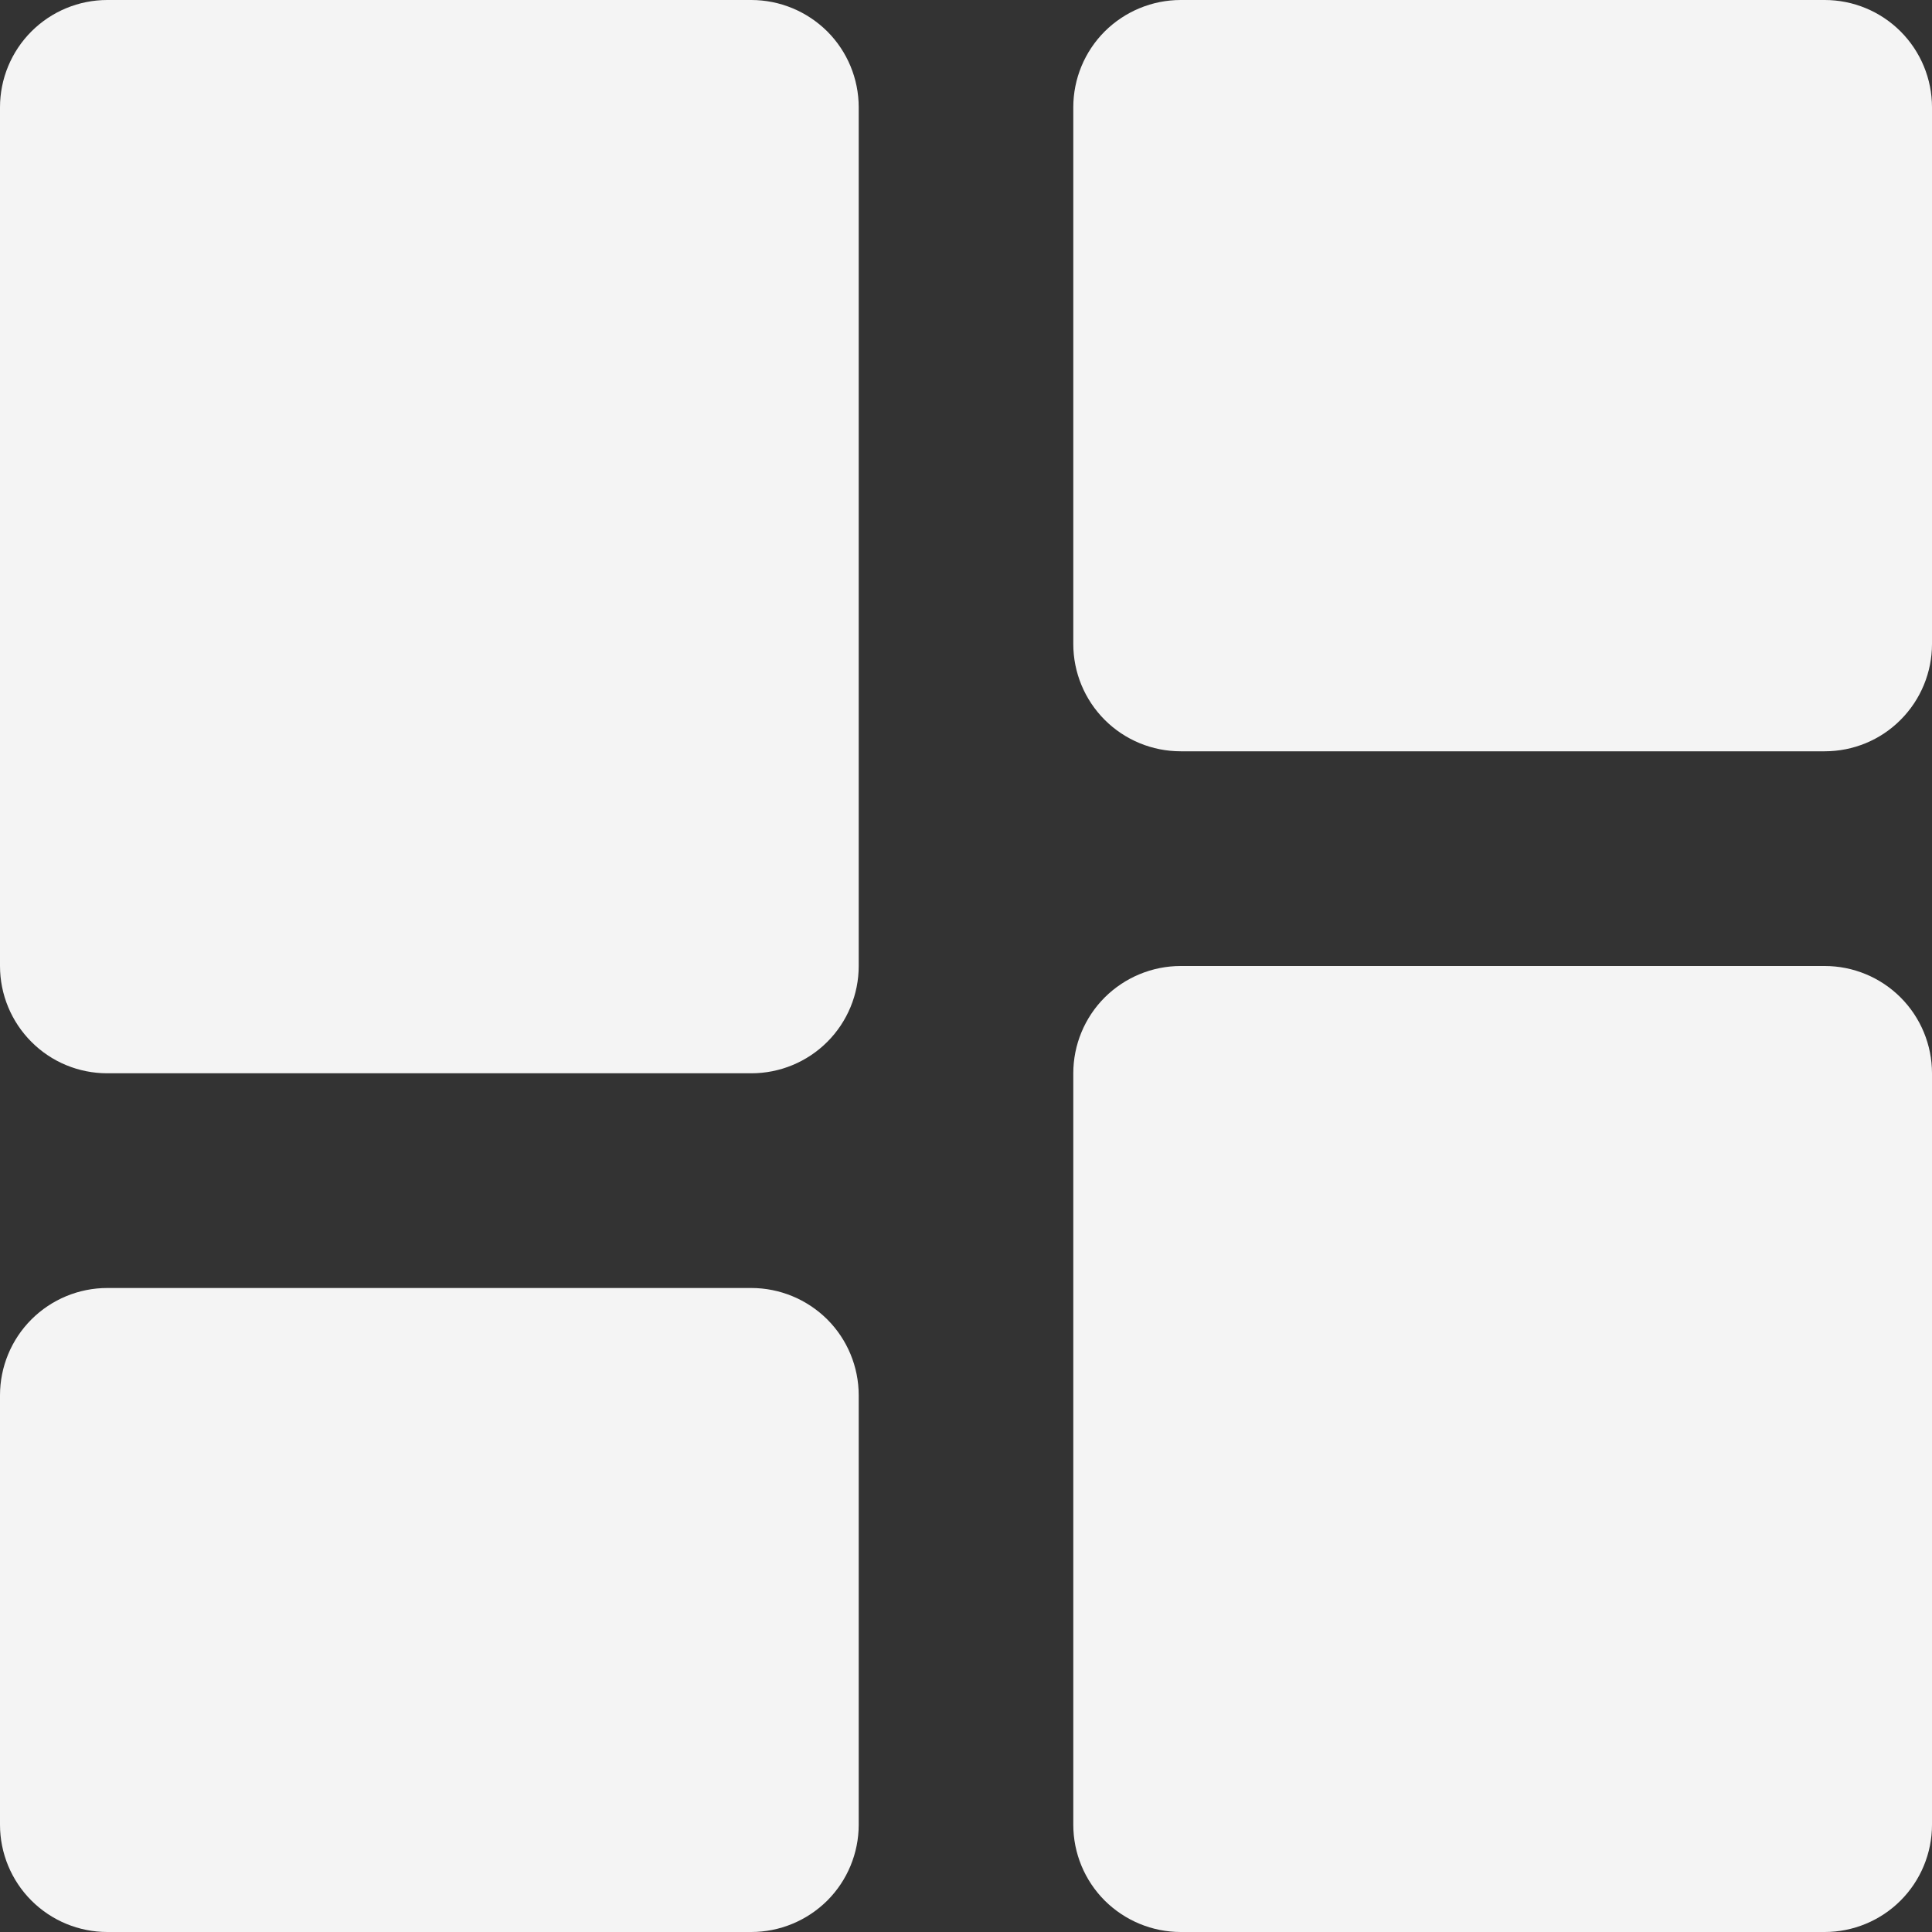 <svg width="15" height="15" viewBox="0 0 15 15" fill="none" xmlns="http://www.w3.org/2000/svg">
<rect x="0" y="0" width="15" height="15" fill="#333333" stroke="none"/>
<path d="M0.833 8.333H5.833C6.054 8.333 6.266 8.246 6.423 8.089C6.579 7.933 6.667 7.721 6.667 7.5V0.833C6.667 0.612 6.579 0.4 6.423 0.244C6.266 0.088 6.054 0 5.833 0H0.833C0.612 0 0.4 0.088 0.244 0.244C0.088 0.4 0 0.612 0 0.833V7.5C0 7.721 0.088 7.933 0.244 8.089C0.4 8.246 0.612 8.333 0.833 8.333ZM0 14.167C0 14.388 0.088 14.6 0.244 14.756C0.4 14.912 0.612 15 0.833 15H5.833C6.054 15 6.266 14.912 6.423 14.756C6.579 14.6 6.667 14.388 6.667 14.167V10.833C6.667 10.612 6.579 10.4 6.423 10.244C6.266 10.088 6.054 10 5.833 10H0.833C0.612 10 0.4 10.088 0.244 10.244C0.088 10.4 0 10.612 0 10.833V14.167ZM8.333 14.167C8.333 14.388 8.421 14.6 8.577 14.756C8.734 14.912 8.946 15 9.167 15H14.167C14.388 15 14.6 14.912 14.756 14.756C14.912 14.6 15 14.388 15 14.167V8.333C15 8.112 14.912 7.9 14.756 7.744C14.6 7.588 14.388 7.5 14.167 7.5H9.167C8.946 7.5 8.734 7.588 8.577 7.744C8.421 7.9 8.333 8.112 8.333 8.333V14.167ZM9.167 5.833H14.167C14.388 5.833 14.6 5.746 14.756 5.589C14.912 5.433 15 5.221 15 5V0.833C15 0.612 14.912 0.4 14.756 0.244C14.6 0.088 14.388 0 14.167 0H9.167C8.946 0 8.734 0.088 8.577 0.244C8.421 0.4 8.333 0.612 8.333 0.833V5C8.333 5.221 8.421 5.433 8.577 5.589C8.734 5.746 8.946 5.833 9.167 5.833Z" fill="#F4F4F4"/>
</svg>
